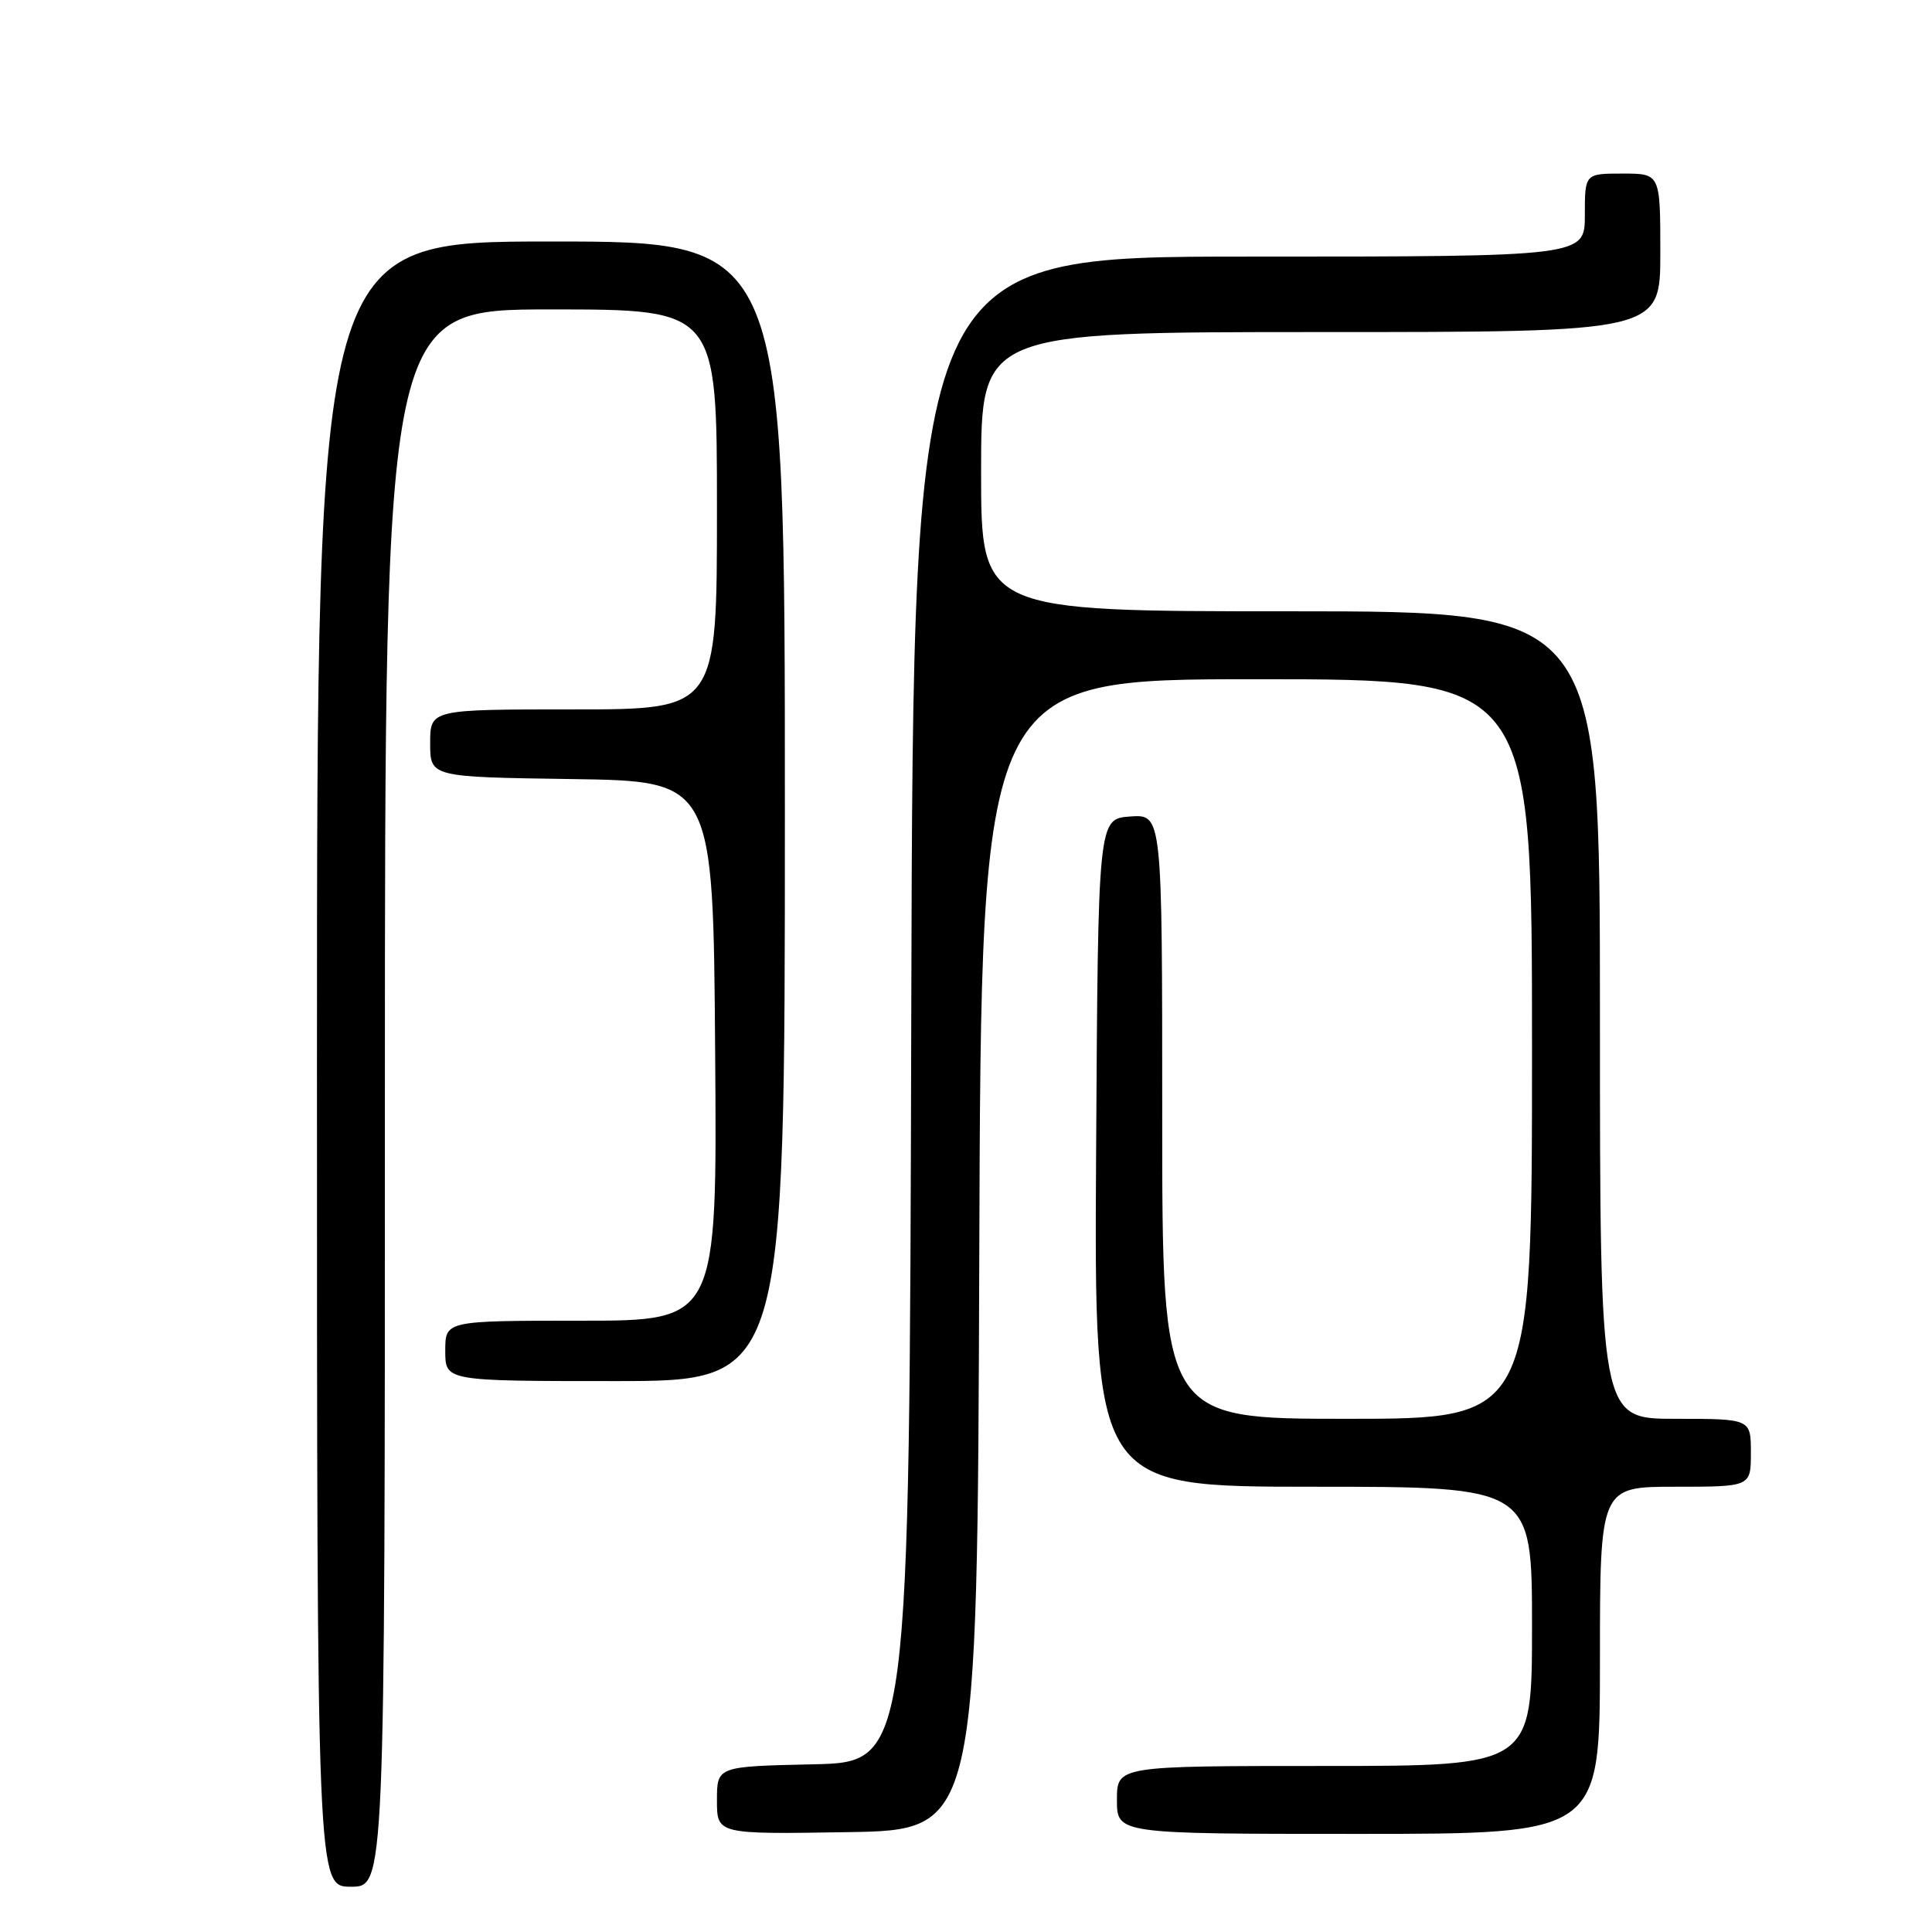 <?xml version="1.0" encoding="UTF-8" standalone="no"?>
<!DOCTYPE svg PUBLIC "-//W3C//DTD SVG 1.1//EN" "http://www.w3.org/Graphics/SVG/1.1/DTD/svg11.dtd" >
<svg xmlns="http://www.w3.org/2000/svg" xmlns:xlink="http://www.w3.org/1999/xlink" version="1.1" viewBox="0 0 256 256">
 <g >
 <path fill="currentColor"
d=" M 51.00 145.50 C 51.00 41.00 51.00 41.00 73.00 41.00 C 95.00 41.00 95.00 41.00 95.00 67.50 C 95.00 94.00 95.00 94.00 76.00 94.00 C 57.00 94.00 57.00 94.00 57.00 98.48 C 57.00 102.96 57.00 102.96 75.75 103.23 C 94.50 103.50 94.50 103.50 94.76 139.25 C 95.03 175.00 95.03 175.00 77.01 175.00 C 59.00 175.00 59.00 175.00 59.00 179.00 C 59.00 183.00 59.00 183.00 81.50 183.00 C 104.00 183.00 104.00 183.00 104.00 107.50 C 104.00 32.00 104.00 32.00 73.00 32.00 C 42.00 32.00 42.00 32.00 42.00 141.00 C 42.00 250.00 42.00 250.00 46.50 250.00 C 51.00 250.00 51.00 250.00 51.00 145.50 Z  M 129.76 166.25 C 130.01 90.00 130.01 90.00 166.51 90.00 C 203.00 90.00 203.00 90.00 203.00 139.00 C 203.00 188.00 203.00 188.00 178.50 188.00 C 154.00 188.00 154.00 188.00 154.00 147.94 C 154.00 107.89 154.00 107.89 149.75 108.19 C 145.50 108.50 145.50 108.50 145.24 152.75 C 144.98 197.00 144.98 197.00 173.99 197.00 C 203.00 197.00 203.00 197.00 203.00 215.50 C 203.00 234.00 203.00 234.00 175.50 234.00 C 148.00 234.00 148.00 234.00 148.00 238.50 C 148.00 243.00 148.00 243.00 180.00 243.00 C 212.00 243.00 212.00 243.00 212.00 220.00 C 212.00 197.00 212.00 197.00 222.00 197.00 C 232.00 197.00 232.00 197.00 232.00 192.50 C 232.00 188.00 232.00 188.00 222.00 188.00 C 212.00 188.00 212.00 188.00 212.00 134.50 C 212.00 81.00 212.00 81.00 171.00 81.00 C 130.00 81.00 130.00 81.00 130.00 62.50 C 130.00 44.00 130.00 44.00 175.00 44.00 C 220.00 44.00 220.00 44.00 220.00 33.50 C 220.00 23.00 220.00 23.00 215.00 23.00 C 210.00 23.00 210.00 23.00 210.00 28.50 C 210.00 34.00 210.00 34.00 165.50 34.00 C 121.01 34.00 121.01 34.00 120.75 133.75 C 120.50 233.50 120.50 233.50 107.75 233.78 C 95.00 234.06 95.00 234.06 95.00 238.55 C 95.00 243.05 95.00 243.05 112.25 242.77 C 129.50 242.50 129.50 242.50 129.76 166.25 Z "/>
</g>
</svg>